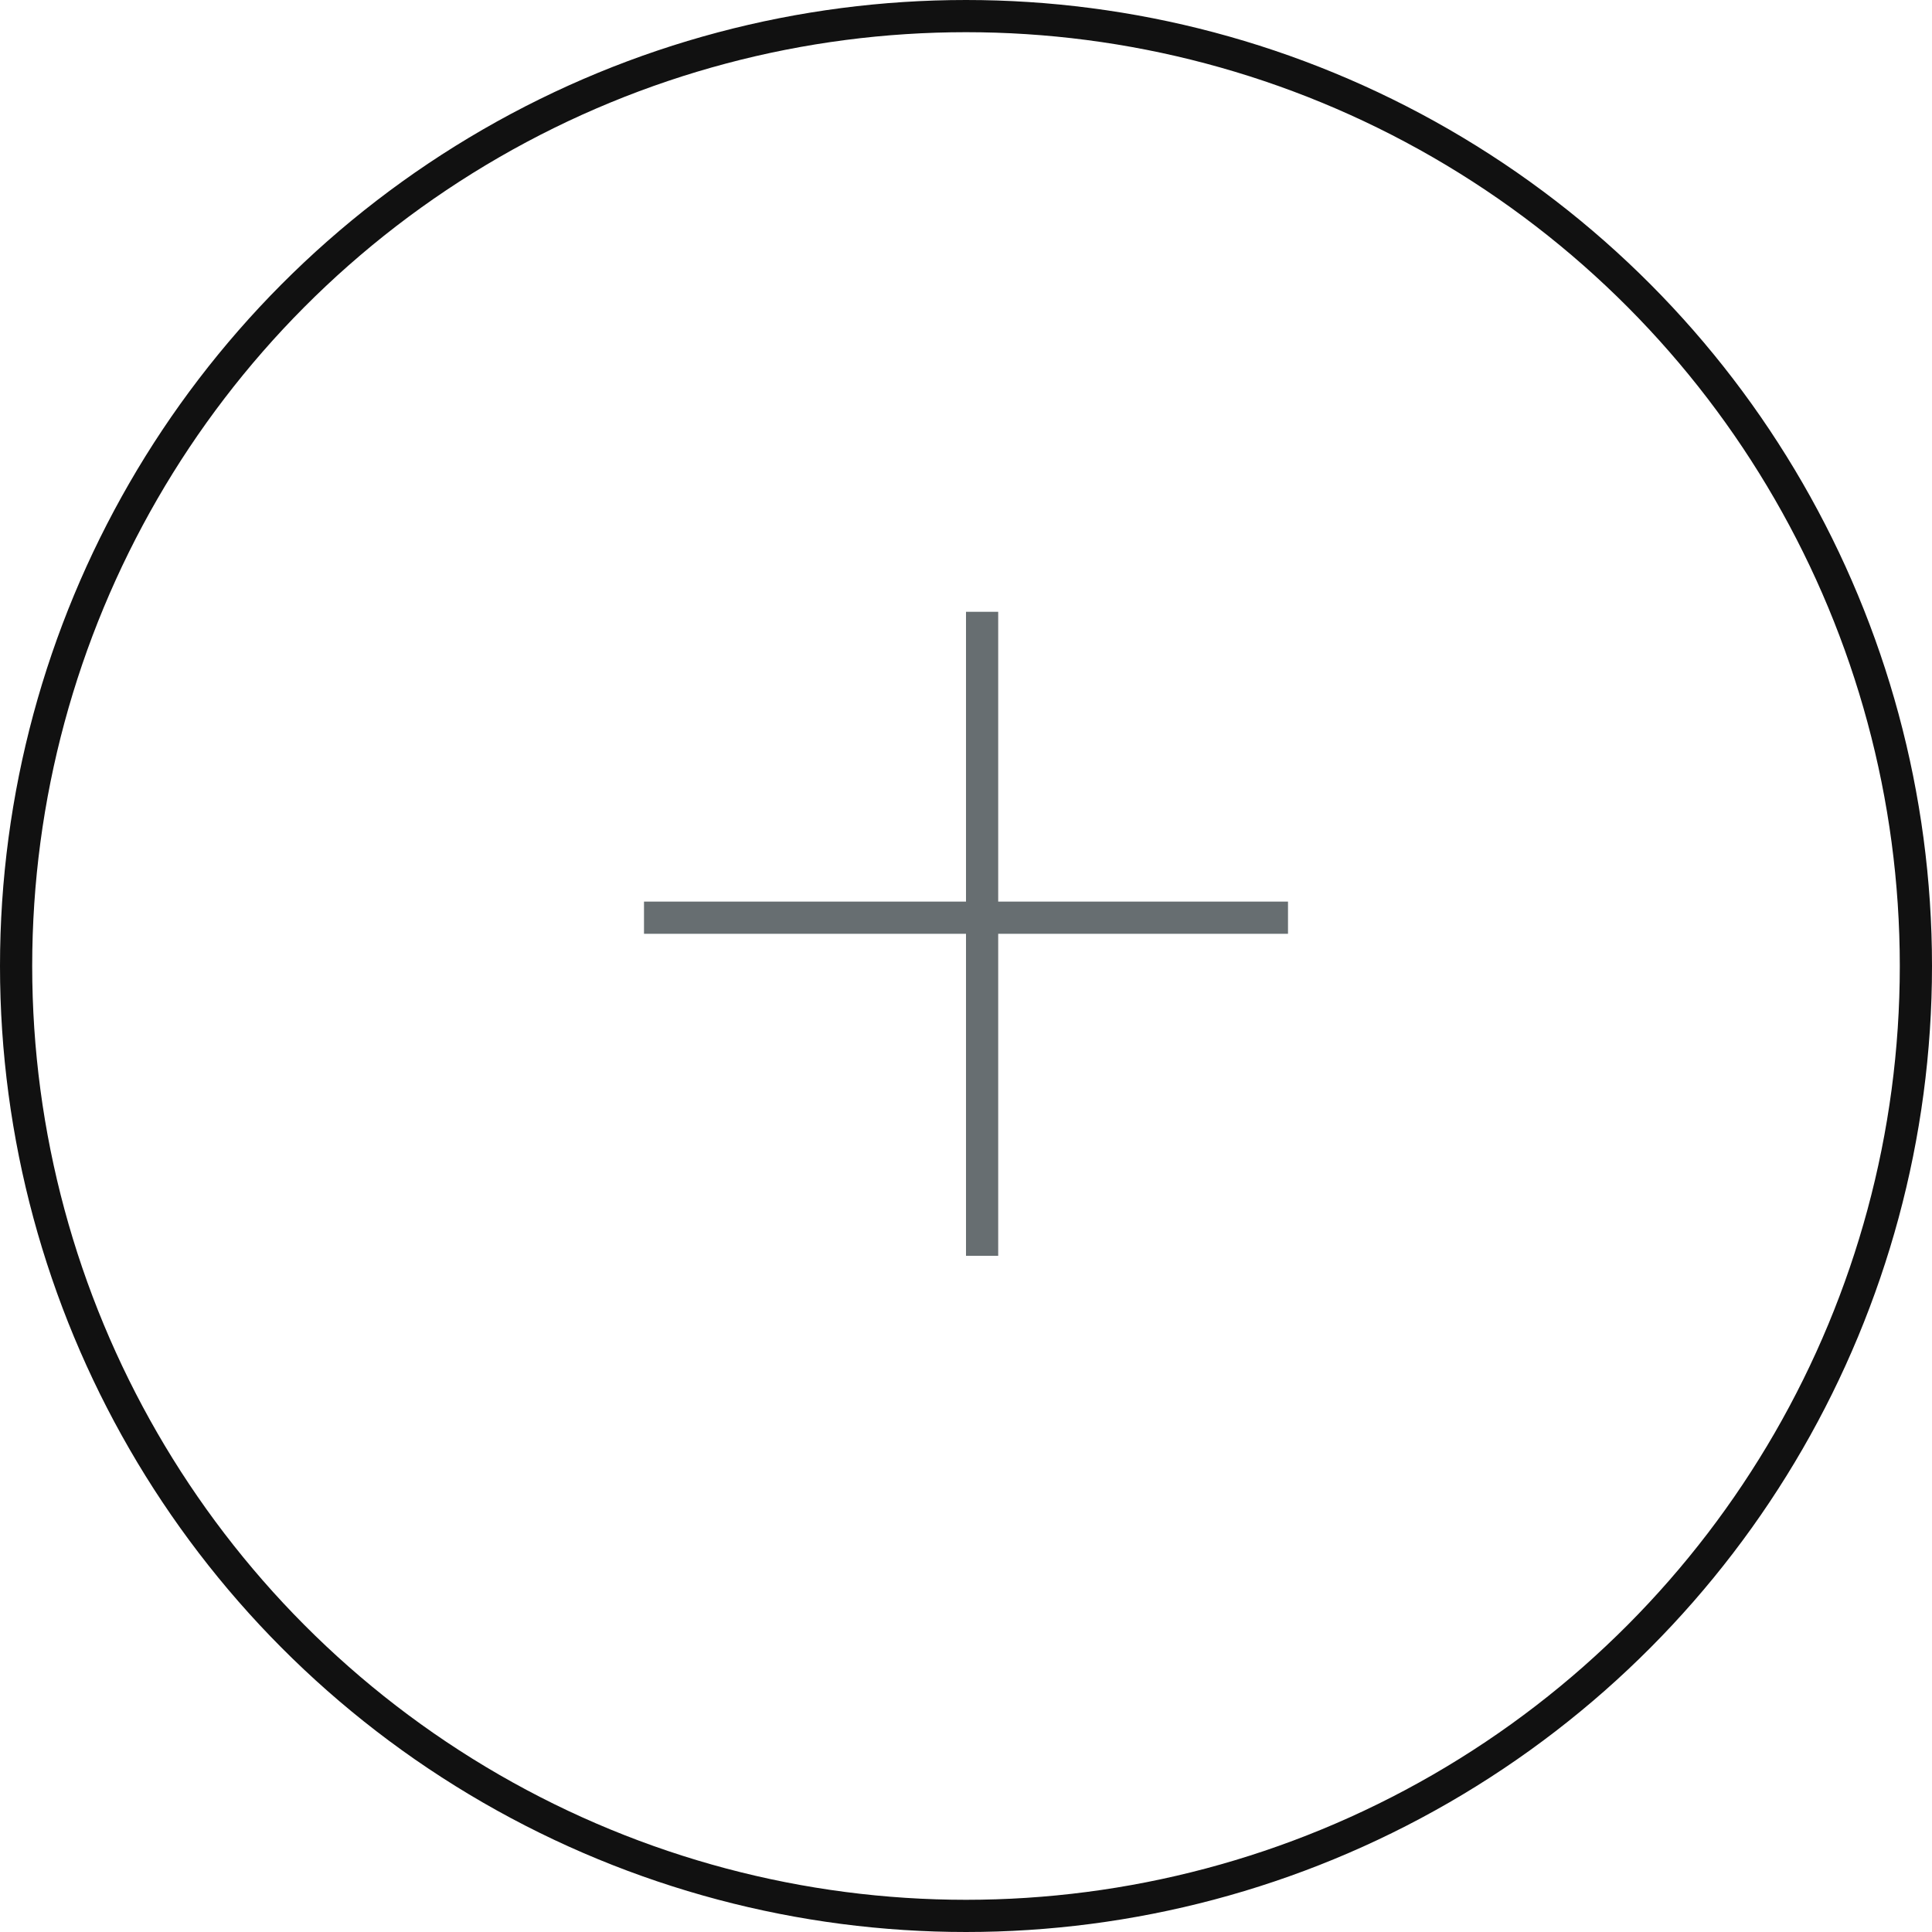 <svg width="60" height="60" viewBox="0 0 60 60" fill="none" xmlns="http://www.w3.org/2000/svg">
<circle cx="30" cy="30" r="29.5" stroke="#111111"/>
<line x1="30.5" y1="19" x2="30.5" y2="39" stroke="#676E71"/>
<line x1="20" y1="28.5" x2="40" y2="28.5" stroke="#676E71"/>
</svg>
